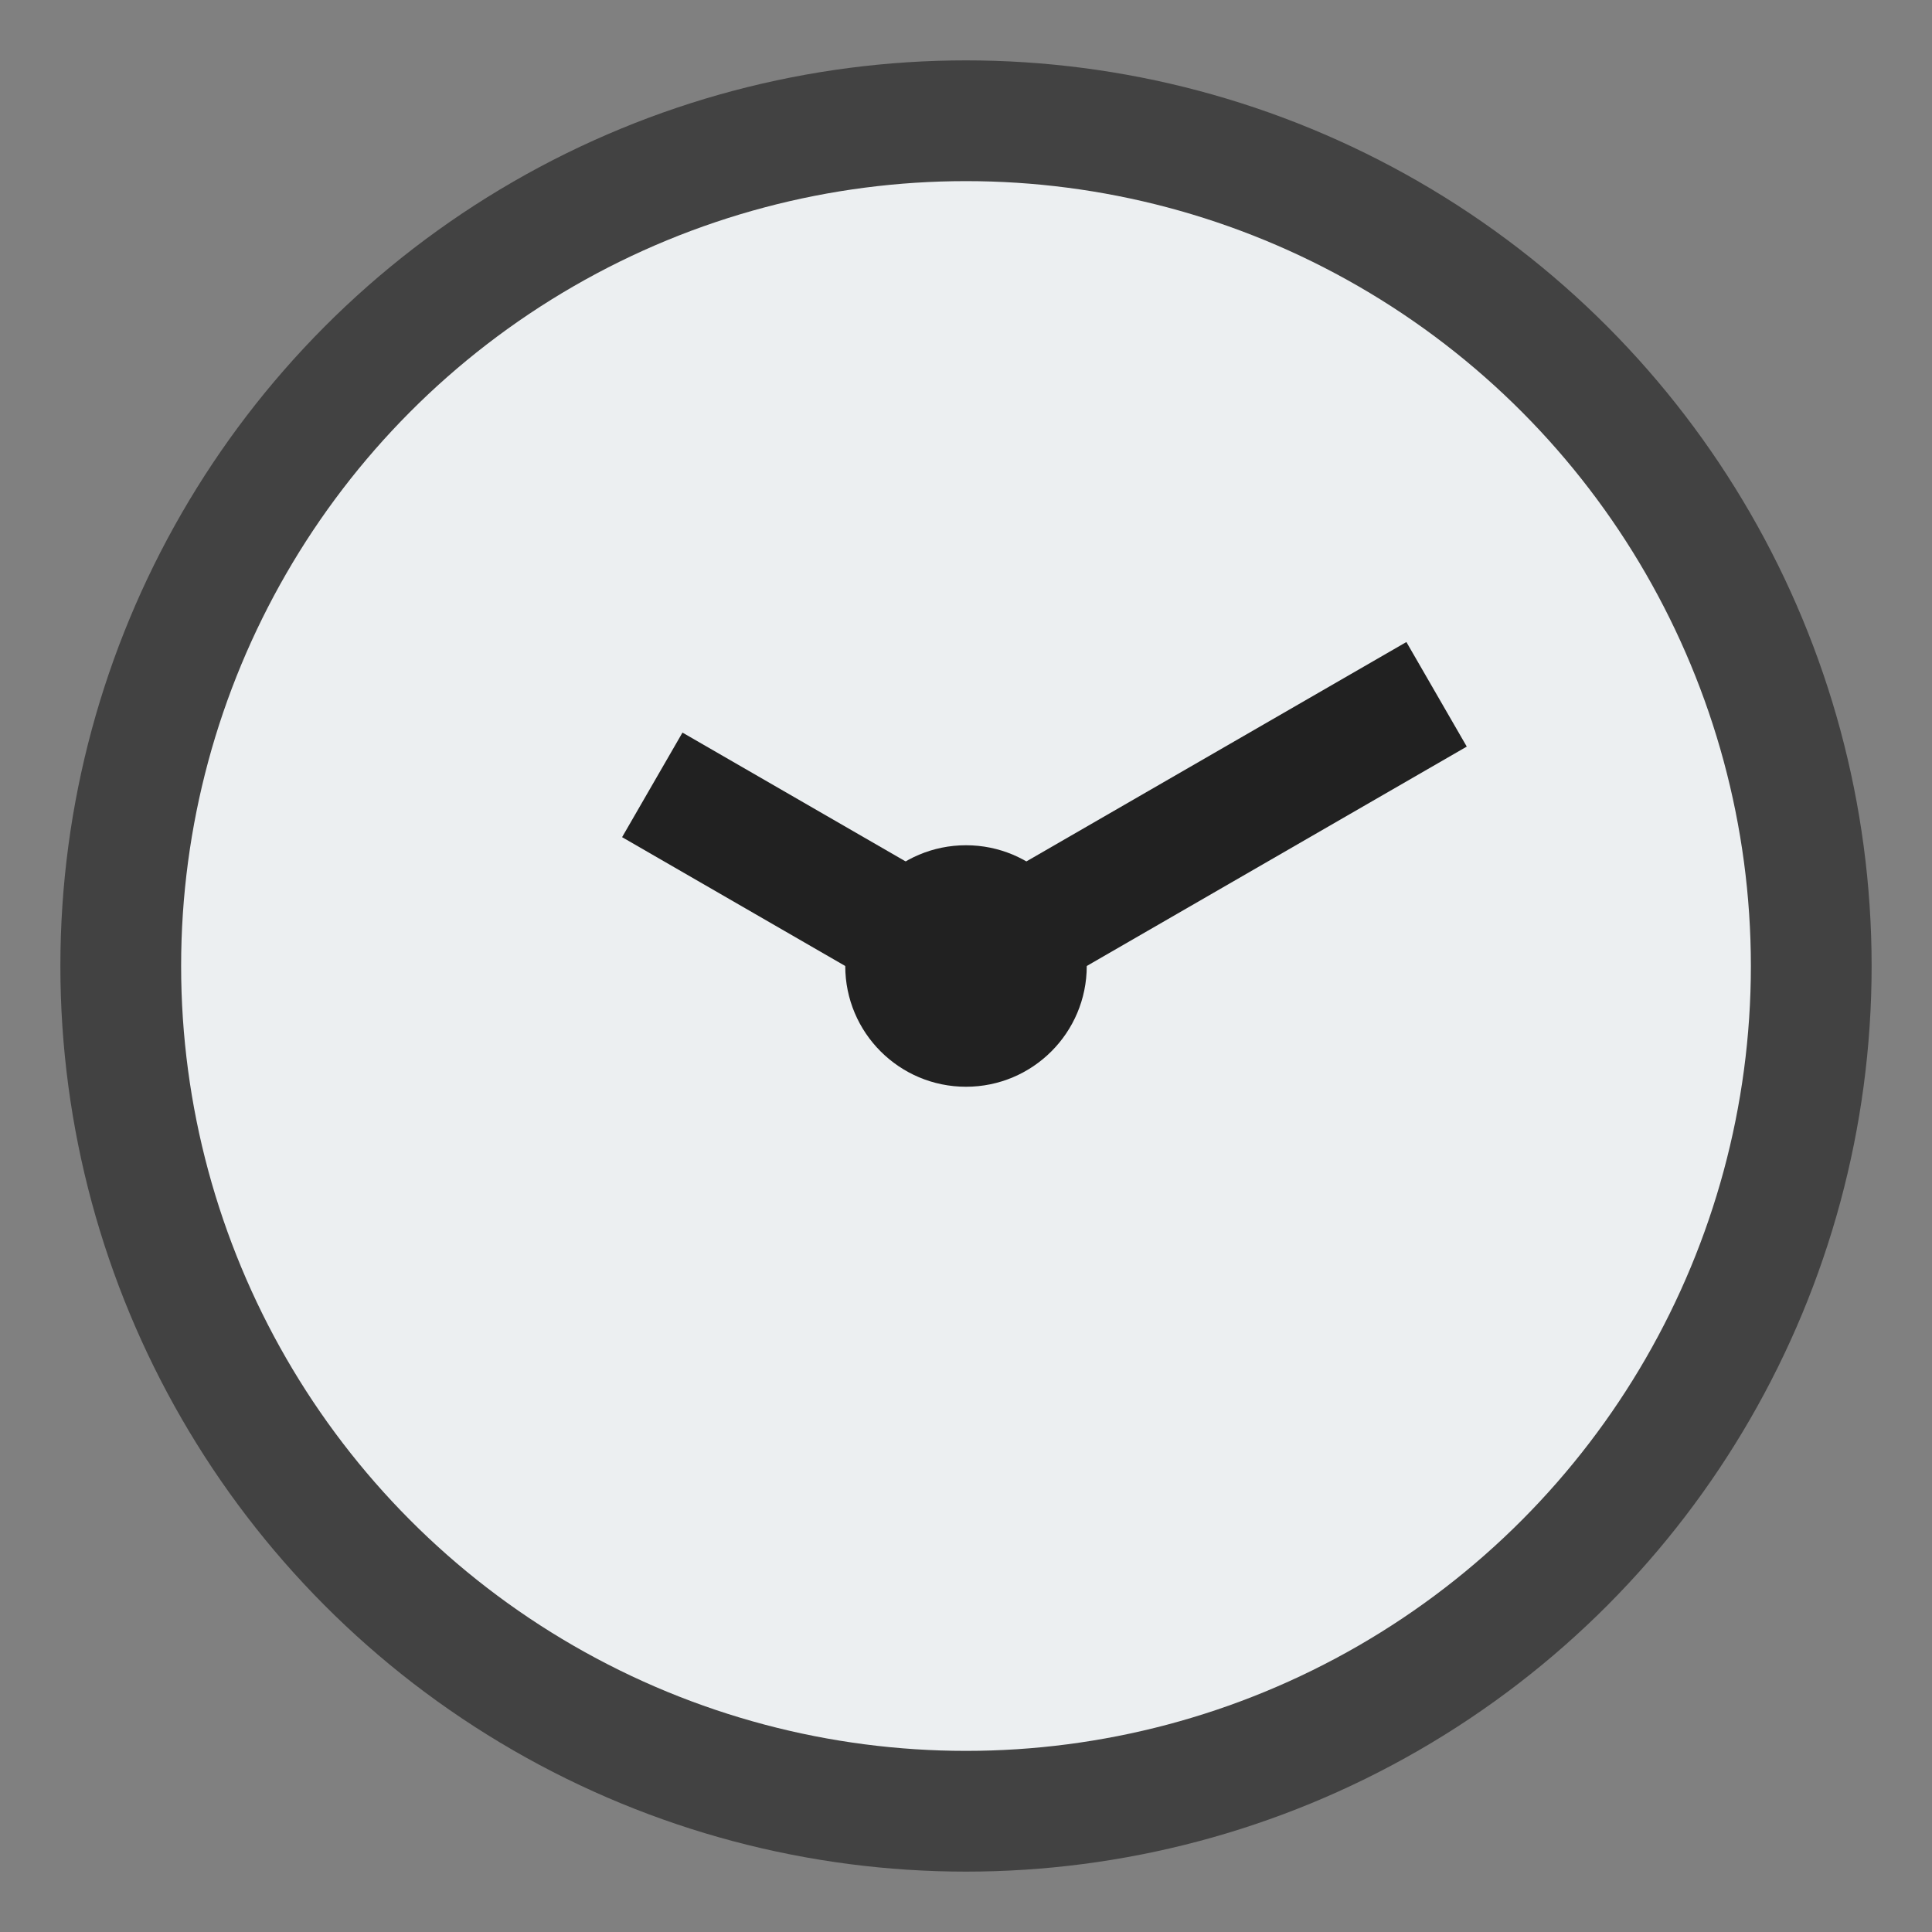 <svg width="16" height="16" viewBox="0 0 16 16" xmlns="http://www.w3.org/2000/svg">
    <rect x="0" y="0" width="16" height="16" fill="#808080" stroke="none"/>
    <!-- Clock Face & Border -->
    <!-- Outer circle for border -->
    <circle cx="8" cy="8" r="7.5" fill="#424242" /> <!-- Darker Material Grey (border) -->
    <!-- Inner circle for face -->
    <circle cx="8" cy="8" r="6.5" fill="#ECEFF1" /> <!-- Lighter Material Grey (face) -->

    <!-- Clock Hands (Time: 10:10) -->
    <!-- Hands are 1px wide for crispness -->

    <!-- Hour Hand: ~300 degrees for 10 o'clock -->
    <!-- Length: 2.5px or 3px. Let's try 3px. -->
    <g transform="rotate(300 8 8)">
        <rect x="7.5" y="5" width="1" height="3" fill="#212121" /> <!-- Very Dark Grey -->
    </g>

    <!-- Minute Hand: 60 degrees for 10 minutes -->
    <!-- Length: 4px or 4.5px. Let's try 4.5px for better distinction. -->
    <!-- Using .5 can sometimes help with anti-aliasing to look smoother -->
    <g transform="rotate(60 8 8)">
        <rect x="7.5" y="3.5" width="1" height="4.5" fill="#212121" /> <!-- Very Dark Grey -->
    </g>

    <!-- Center Dot - to anchor hands visually -->
    <circle cx="8" cy="8" r="1" fill="#212121" /> <!-- Same as hands, 2px diameter -->

</svg>